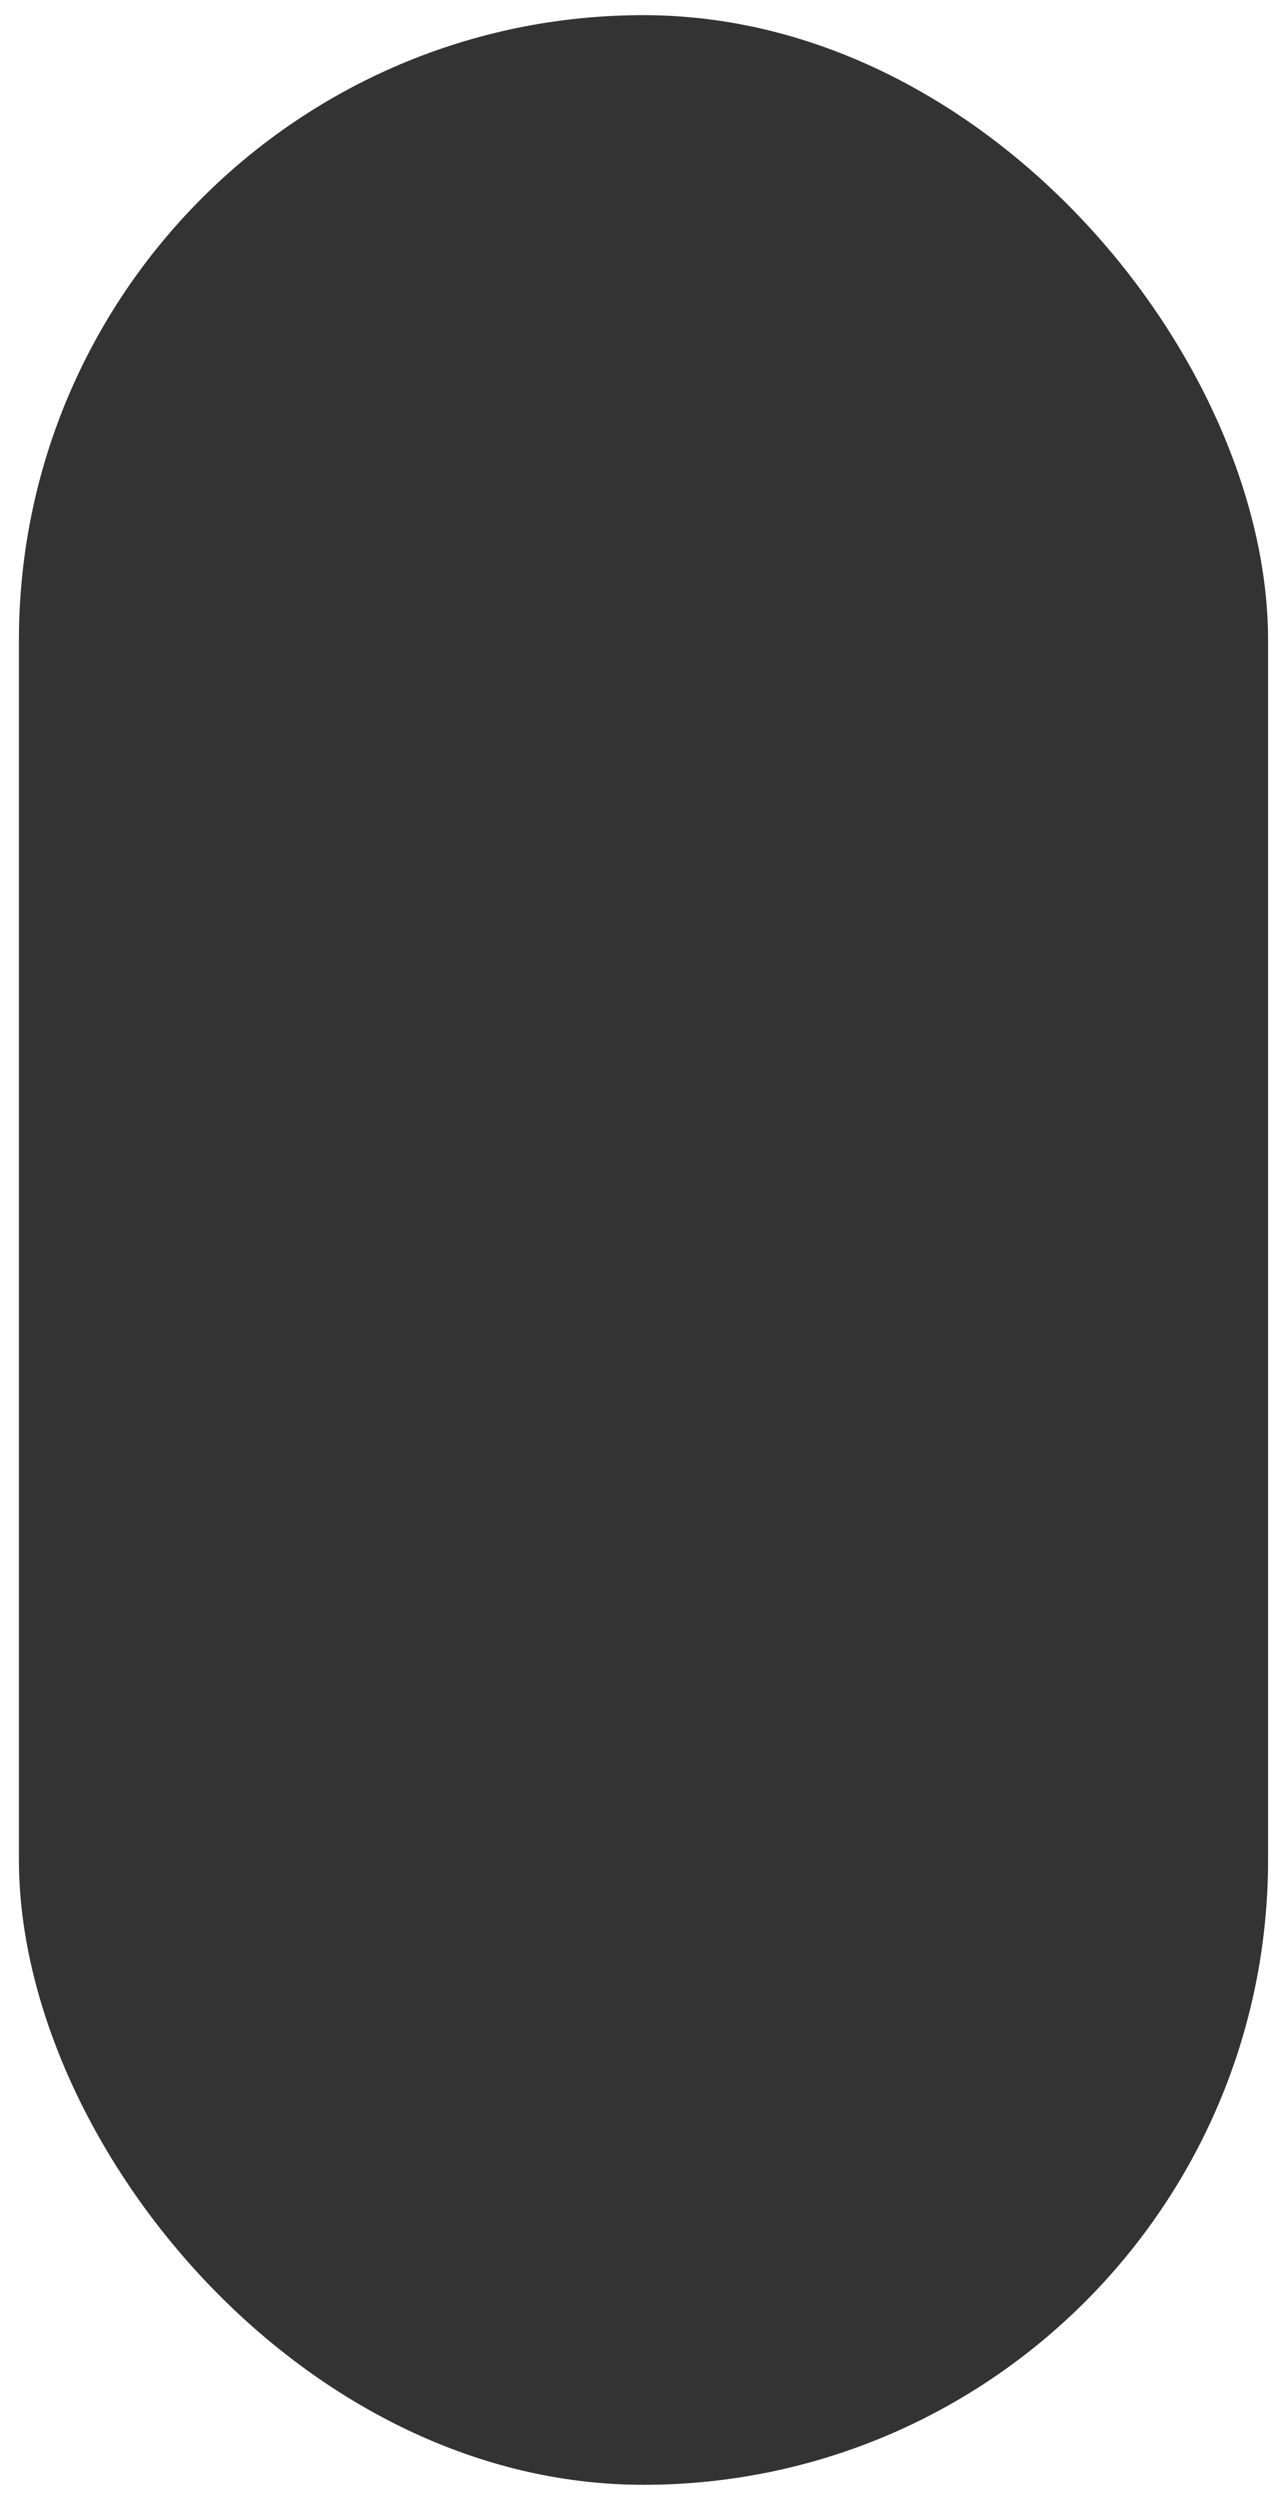 <?xml version="1.0" encoding="UTF-8"?>
<svg id="_レイヤー_1" data-name="レイヤー_1" xmlns="http://www.w3.org/2000/svg" viewBox="0 0 340 660">
  <defs>
    <style>
      .cls-1 {
        opacity: .8;
      }
    </style>
  </defs>
  <rect class="cls-1" x="5" y="4" width="330" height="652" rx="165" ry="165"/>
</svg>